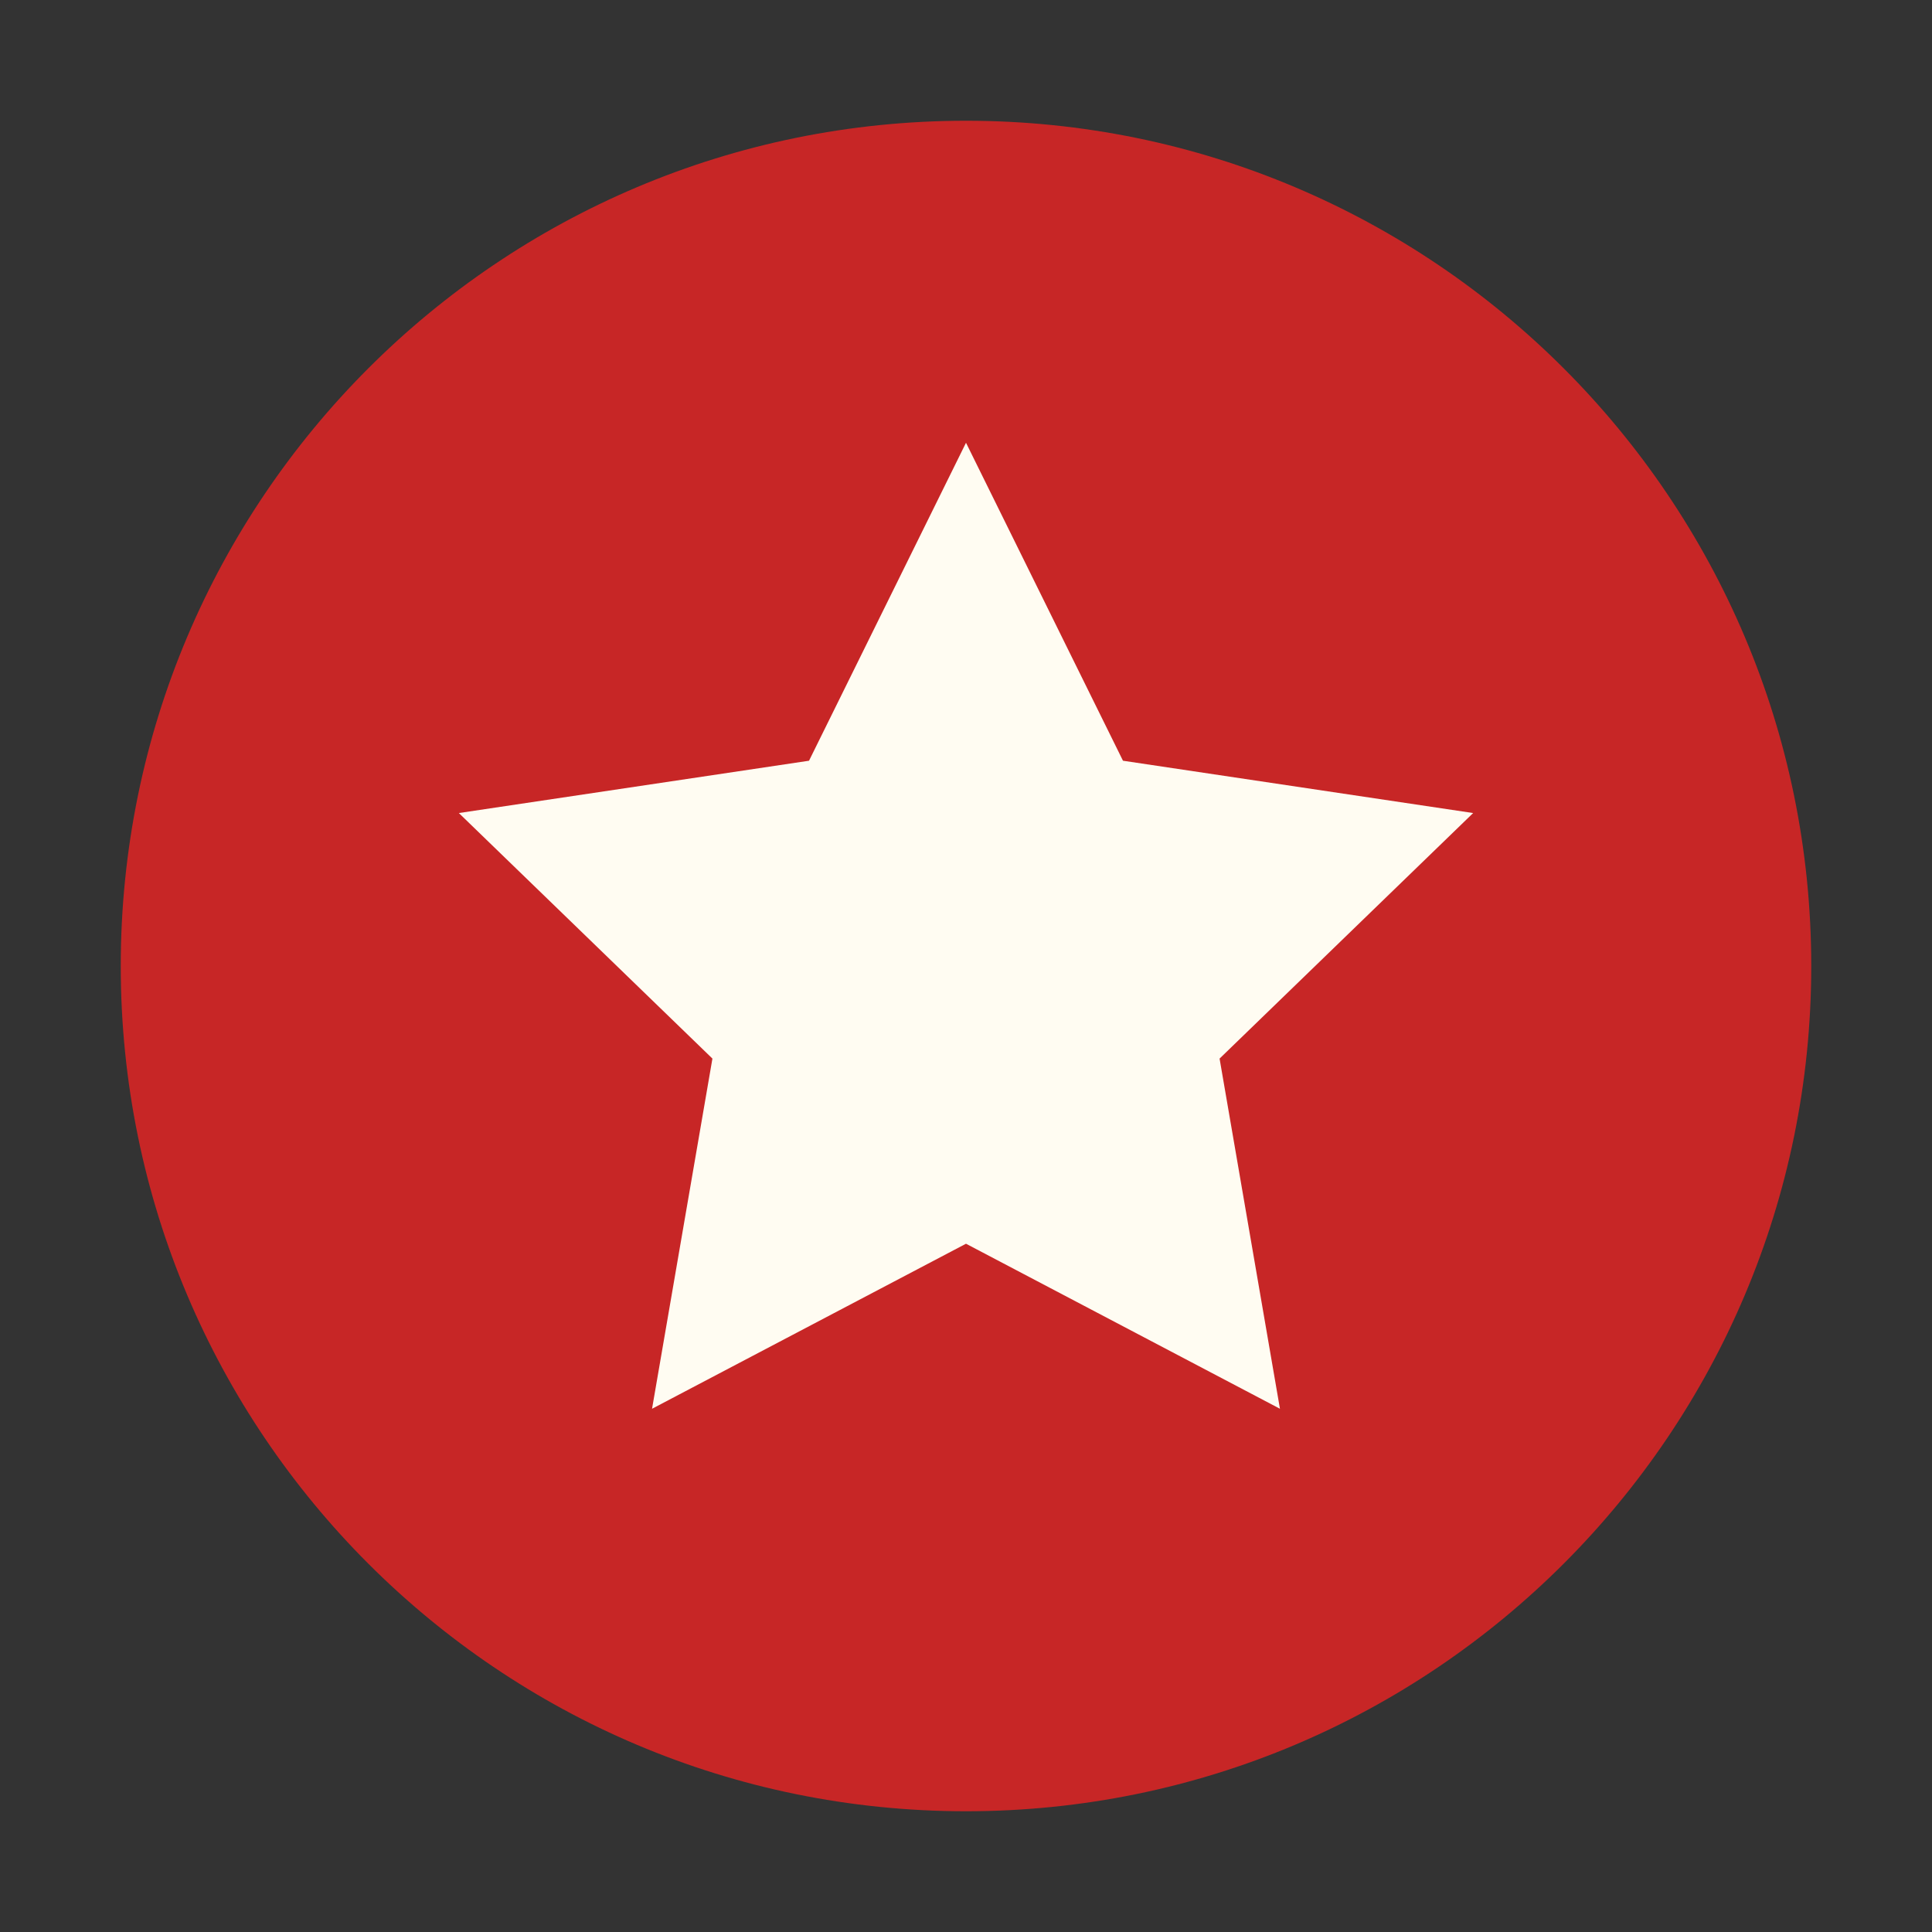 <svg width="64" height="64" viewBox="0 0 64 64" fill="none" xmlns="http://www.w3.org/2000/svg">
<rect x="0" y="0" width="64" height="64" fill="#333333" stroke="none"/>
<path d="M32 60C47.464 60 60 47.464 60 32C60 16.536 47.464 4 32 4C16.536 4 4 16.536 4 32C4 47.464 16.536 60 32 60Z" fill="#C72626"/>
<path d="M32 14.667L37.2 25.2L48.8 26.933L40.4 35.067L42.4 46.667L32 41.2L21.6 46.667L23.6 35.067L15.2 26.933L26.8 25.2L32 14.667Z" fill="#FFFCF2"/>
</svg>
